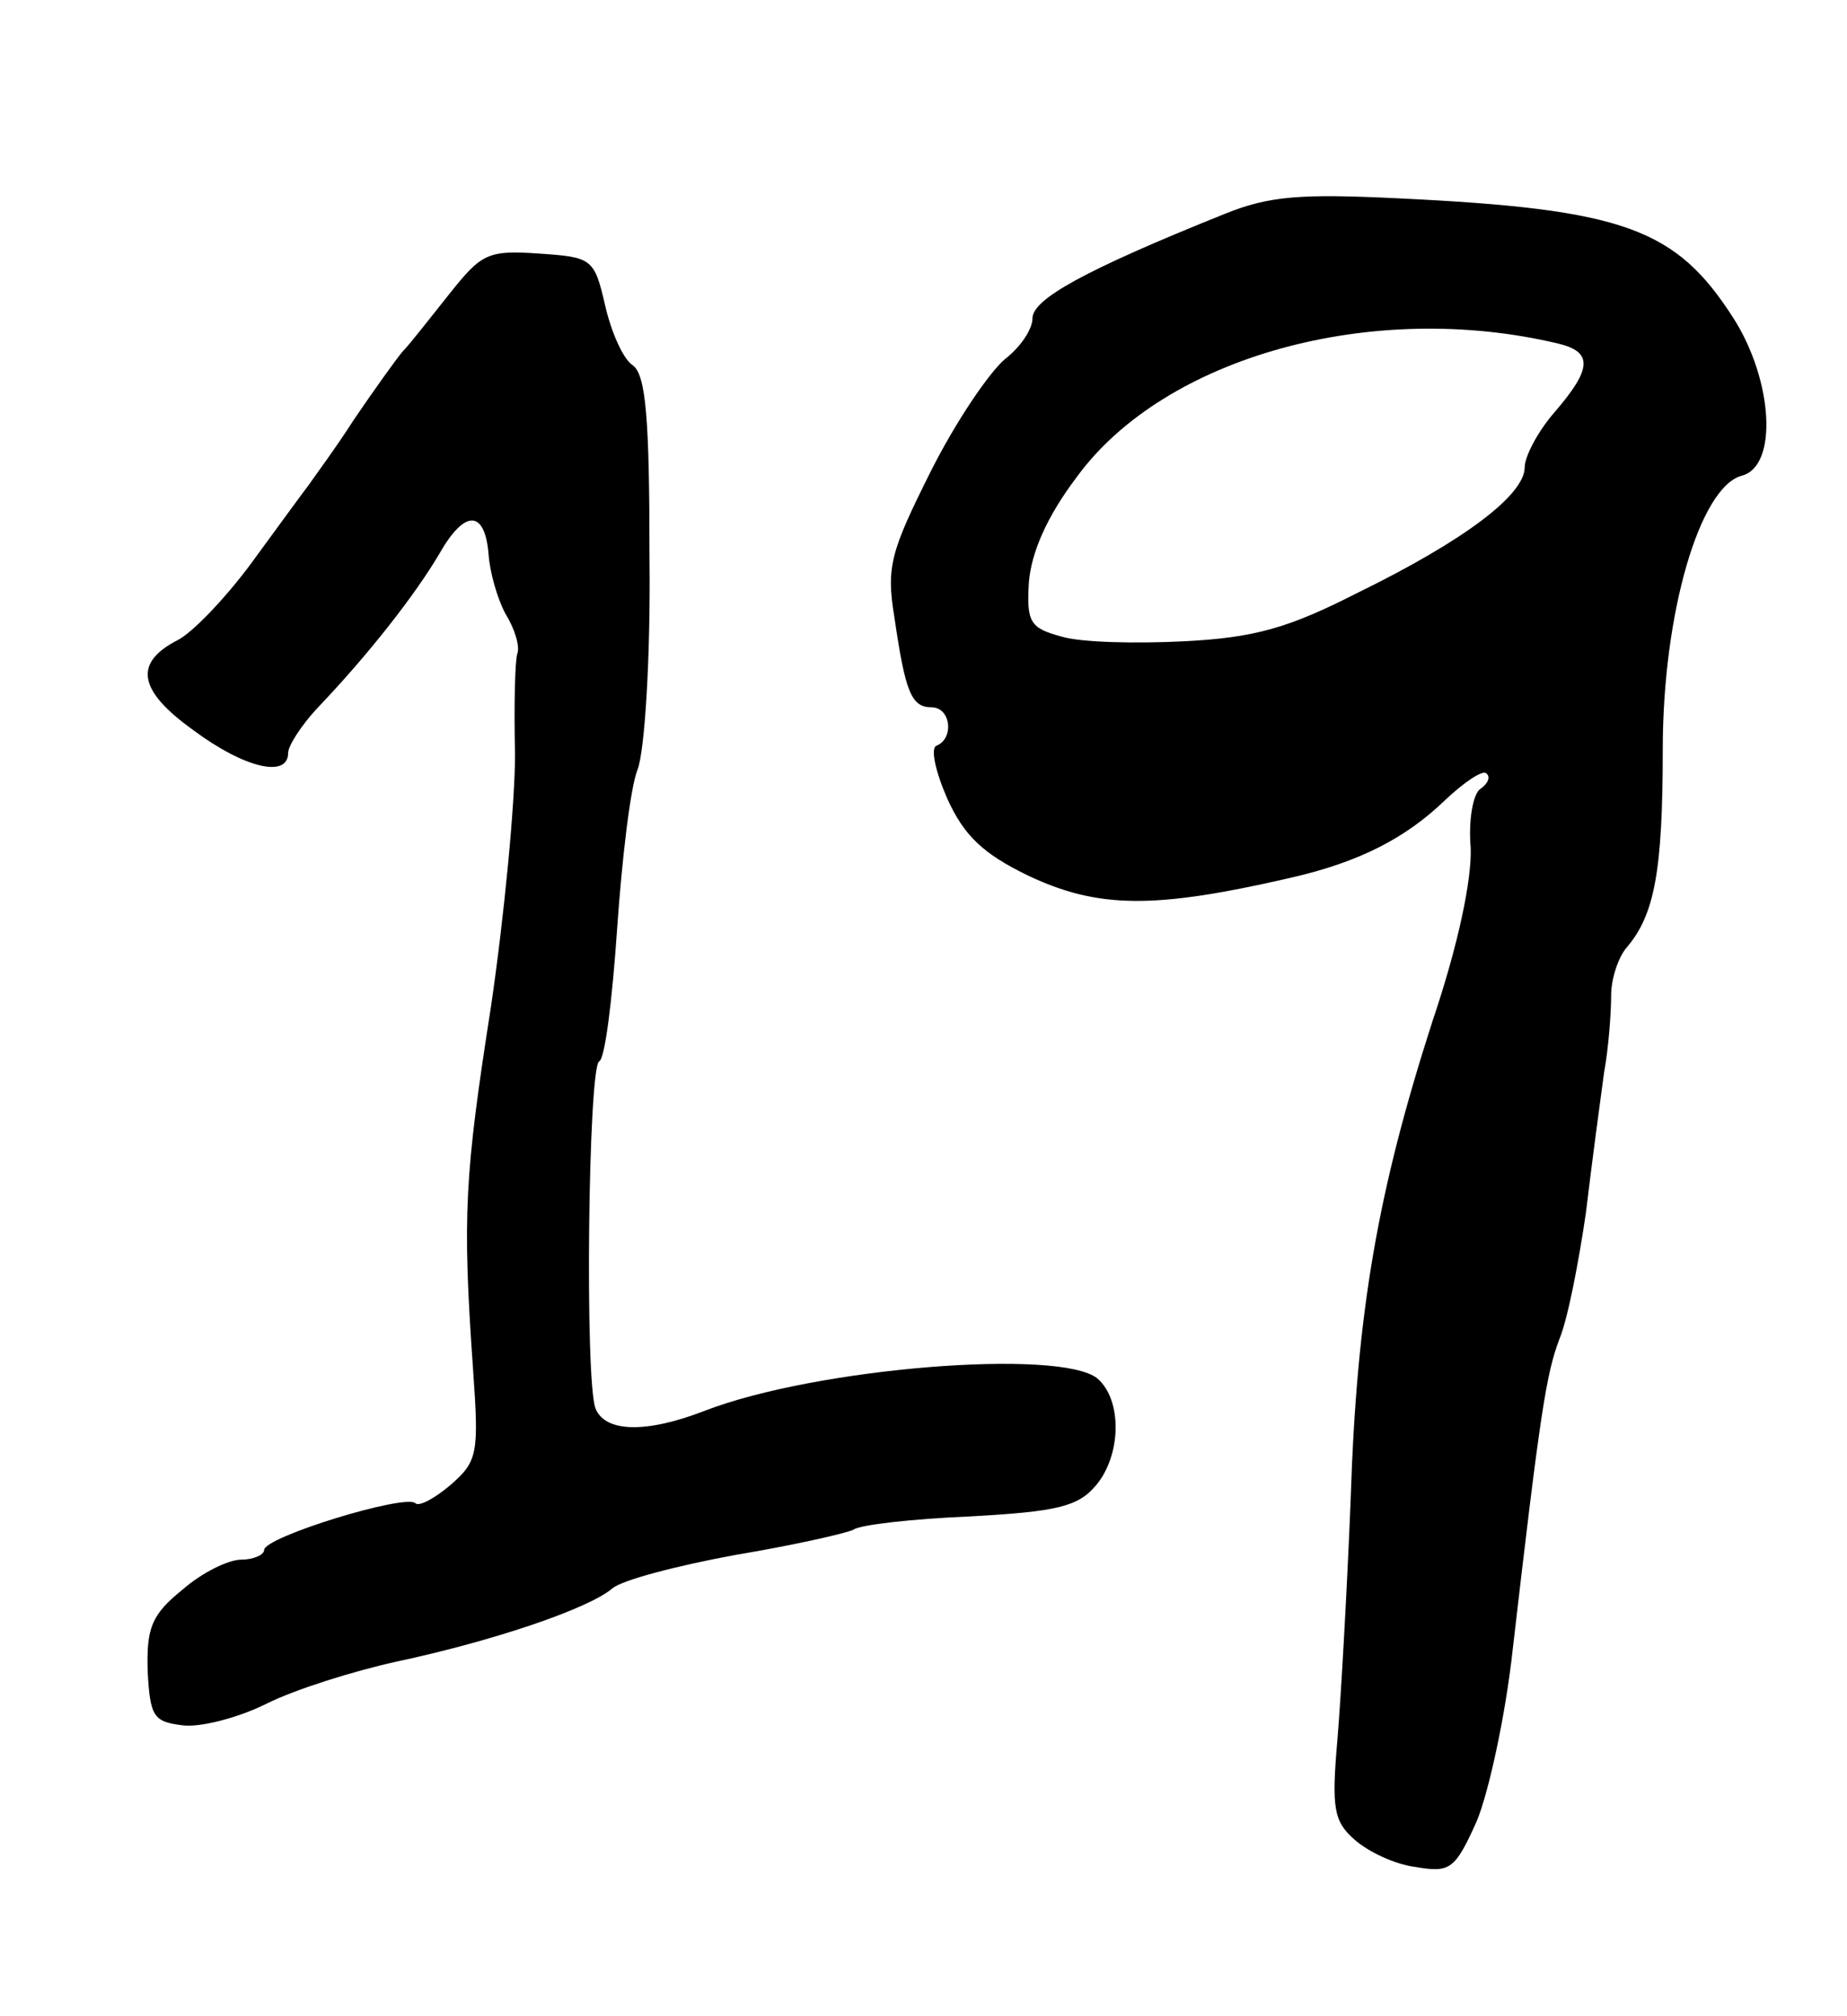 <?xml version="1.0" standalone="no"?>
<!DOCTYPE svg PUBLIC "-//W3C//DTD SVG 20010904//EN"
 "http://www.w3.org/TR/2001/REC-SVG-20010904/DTD/svg10.dtd">
<svg version="1.0" xmlns="http://www.w3.org/2000/svg"
 width="100pt" height="109.15pt" viewBox="0 0 100 109.15"
 preserveAspectRatio="xMidYMid meet">
<g transform="translate(0,109.15) scale(0.065,-0.065)"
fill="#000000" stroke="none">
<path d="M1020 1501 c-117 -47 -160 -71 -160 -87 0 -9 -10 -24 -23 -34 -13
-11 -41 -52 -62 -94 -33 -66 -37 -79 -30 -121 9 -62 14 -75 31 -75 16 0 19
-26 4 -32 -5 -2 -1 -21 9 -44 14 -31 30 -46 67 -64 59 -28 106 -28 219 -2 57
13 96 33 129 65 16 15 31 25 34 22 4 -3 1 -9 -5 -13 -6 -4 -10 -26 -8 -49 1
-26 -10 -80 -32 -145 -45 -140 -63 -240 -68 -399 -3 -74 -8 -163 -11 -199 -5
-57 -3 -68 14 -83 11 -10 34 -21 51 -23 29 -5 33 -2 51 38 10 24 24 88 30 143
23 199 28 230 39 259 7 17 16 64 22 105 5 42 12 94 15 116 4 22 6 51 6 65 0
14 6 32 13 40 23 27 30 63 30 165 0 114 31 219 66 228 30 8 26 79 -7 131 -48
75 -91 91 -279 100 -82 4 -108 2 -145 -13z m278 -108 c29 -7 28 -21 -3 -57
-14 -16 -25 -37 -25 -46 0 -23 -50 -61 -140 -105 -57 -29 -85 -37 -144 -40
-40 -2 -86 -1 -102 4 -26 7 -29 12 -27 45 2 25 15 55 40 88 73 100 246 148
401 111z"/>
<path d="M374 1434 c-16 -20 -33 -42 -39 -48 -5 -6 -23 -31 -40 -56 -16 -25
-34 -49 -38 -55 -4 -5 -25 -34 -47 -64 -22 -30 -50 -59 -62 -65 -37 -19 -33
-42 13 -75 43 -32 79 -40 79 -19 0 6 11 23 24 37 43 45 82 95 102 129 21 37
38 37 41 -1 1 -14 7 -36 14 -49 8 -13 12 -27 10 -33 -2 -5 -3 -43 -2 -84 0
-41 -9 -135 -20 -210 -22 -141 -24 -174 -15 -302 5 -71 4 -77 -19 -97 -13 -11
-26 -18 -29 -15 -8 8 -126 -28 -126 -39 0 -4 -9 -8 -19 -8 -11 0 -33 -11 -49
-25 -26 -21 -30 -32 -29 -68 2 -38 5 -42 29 -45 14 -2 46 6 70 18 24 12 72 27
108 35 80 17 160 44 180 61 8 7 54 19 103 28 48 8 92 18 98 21 5 4 49 9 97 11
72 4 90 8 105 26 21 25 22 71 1 89 -31 25 -234 9 -327 -27 -49 -19 -83 -18
-91 2 -9 24 -6 283 3 289 5 2 11 52 15 110 4 58 11 118 17 133 6 15 11 94 10
177 0 116 -3 152 -14 160 -8 5 -18 28 -23 50 -9 39 -11 40 -55 43 -43 3 -48 0
-75 -34z"/>
</g>
</svg>
